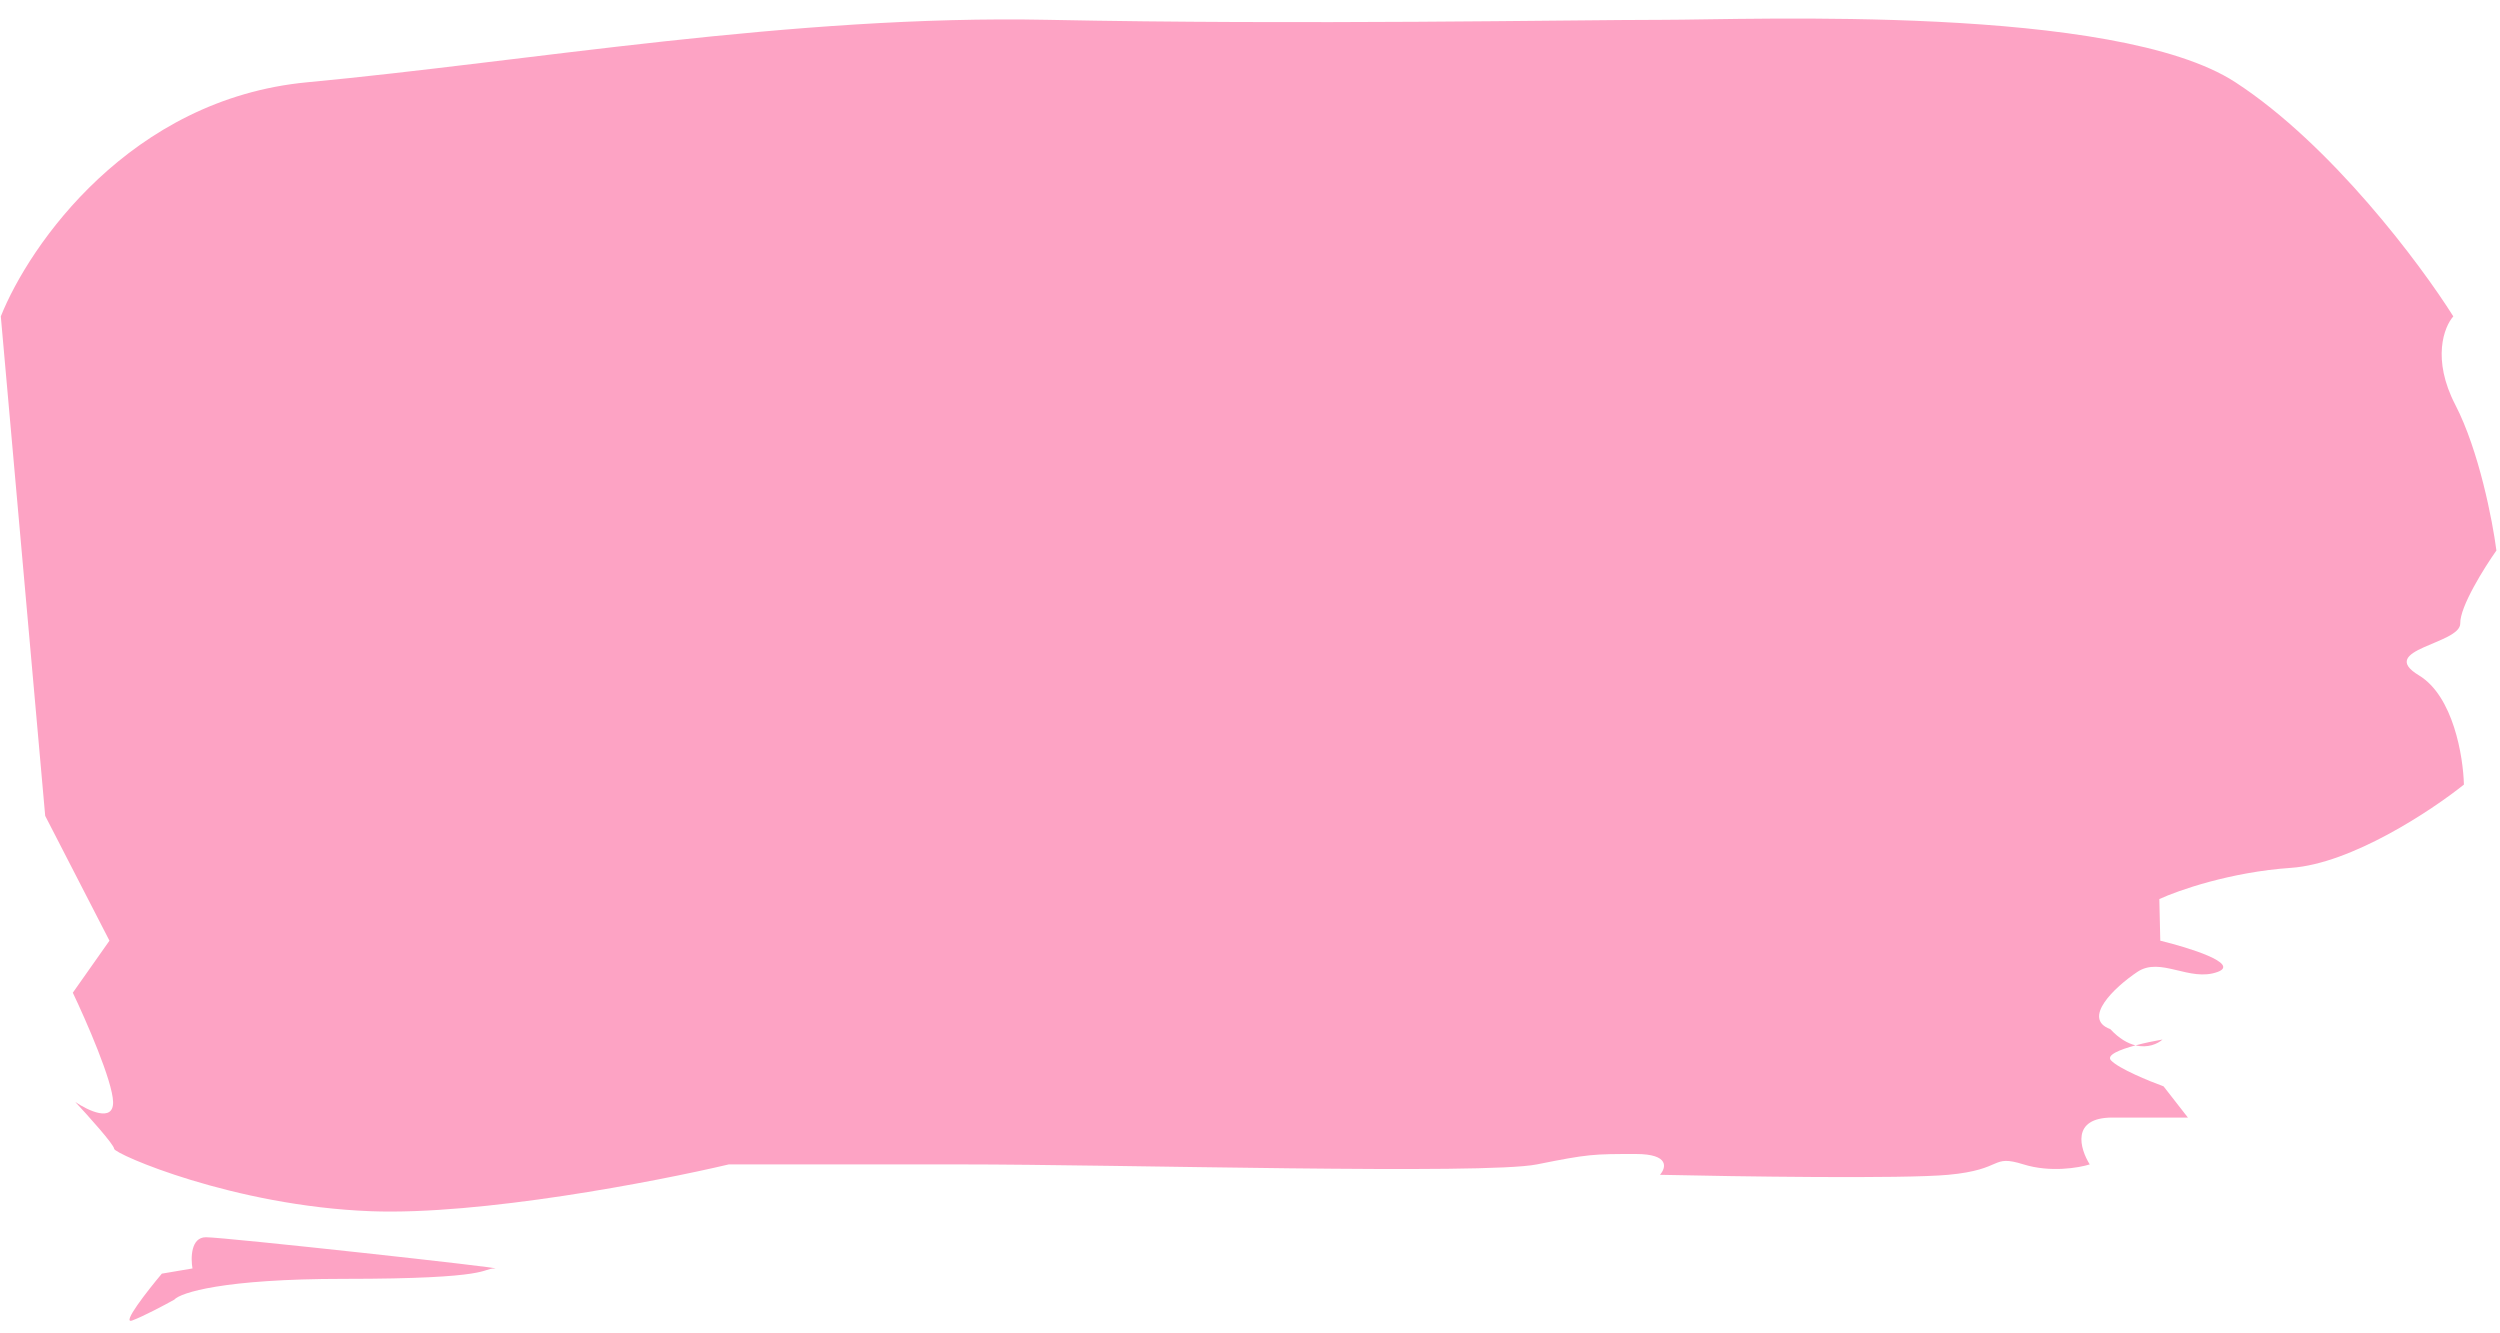 <svg width="105" height="56" viewBox="0 0 105 56" fill="none" xmlns="http://www.w3.org/2000/svg">
<path d="M4.597 39.509L1.898 34.265L0.034 13.288C1.224 10.302 5.464 4.154 12.911 3.455C22.219 2.581 33.289 0.614 44.011 0.833C54.733 1.051 66.041 0.833 69.812 0.833C73.583 0.833 88.85 0.177 93.886 3.455C97.914 6.077 101.667 11.103 103.039 13.288C102.652 13.725 102.127 15.079 103.123 17.002C104.119 18.925 104.689 21.882 104.849 23.121C104.336 23.849 103.315 25.48 103.331 26.18C103.35 27.054 99.783 27.272 101.594 28.365C103.043 29.239 103.457 31.788 103.484 32.953C102.119 34.046 98.756 36.275 96.22 36.45C93.683 36.624 91.478 37.397 90.692 37.761L90.732 39.509C91.929 39.8 94.088 40.47 93.143 40.82C91.962 41.257 90.746 40.164 89.769 40.82C88.791 41.475 87.432 42.786 88.633 43.223C89.007 43.626 89.37 43.827 89.693 43.905C90.084 43.8 90.508 43.714 90.826 43.66C90.626 43.84 90.21 44.031 89.693 43.905C89.028 44.083 88.457 44.314 88.662 44.535C88.988 44.884 90.27 45.408 90.87 45.627L91.892 46.938H88.717C86.97 46.938 87.357 48.249 87.769 48.905C87.309 49.05 86.109 49.254 84.99 48.905C83.591 48.468 84.201 49.123 81.825 49.342C79.923 49.517 72.961 49.414 69.718 49.342C69.976 49.05 70.135 48.468 68.706 48.468C66.92 48.468 66.721 48.468 64.548 48.905C62.375 49.342 47.083 48.905 40.335 48.905H30.61C27.517 49.633 20.179 51.046 15.571 50.871C9.81 50.653 4.799 48.468 4.794 48.249C4.79 48.074 3.705 46.865 3.162 46.283C3.7 46.647 4.77 47.157 4.75 46.283C4.73 45.408 3.614 42.859 3.058 41.694L4.597 39.509Z" fill="#FDA3C4"/>
<path d="M8.649 51.964C8.014 51.964 8.008 52.838 8.084 53.275L6.798 53.493C6.186 54.222 5.081 55.635 5.553 55.46C6.025 55.285 6.927 54.804 7.319 54.586C7.577 54.295 9.364 53.712 14.444 53.712C20.795 53.712 20.19 53.275 20.785 53.275C21.381 53.275 9.443 51.964 8.649 51.964Z" fill="#FDA3C4"/>
</svg>

